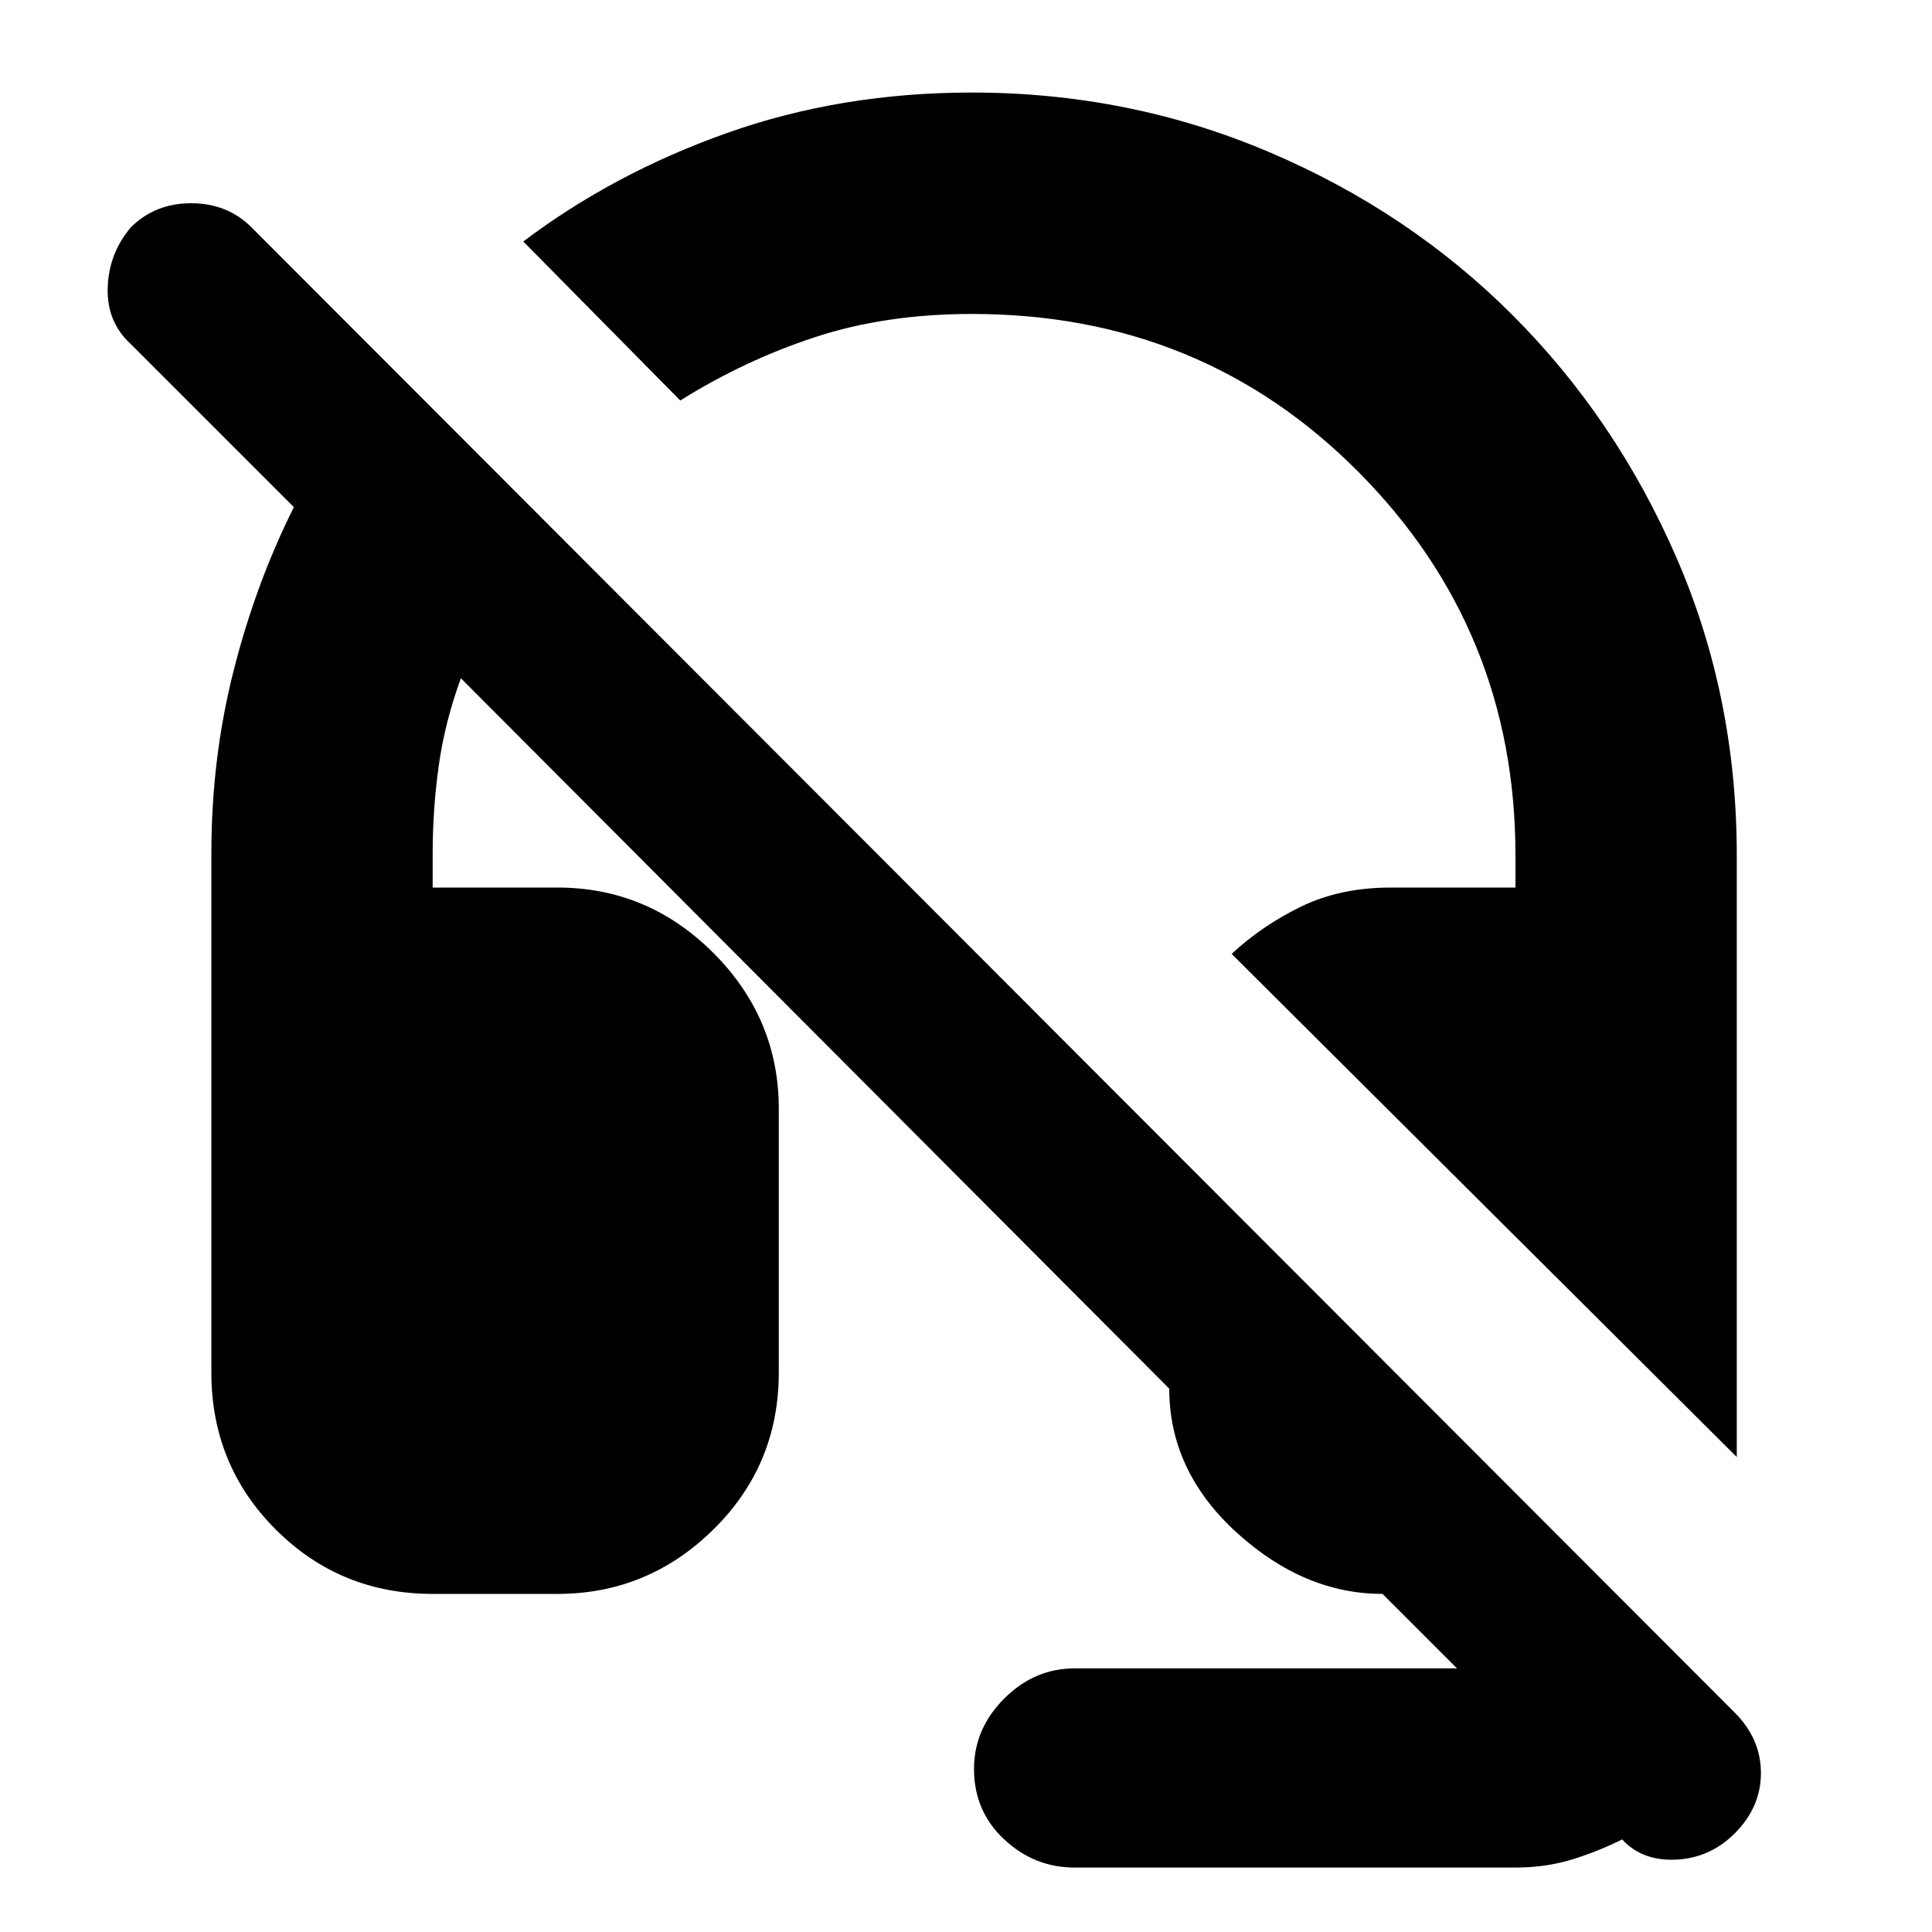 <svg xmlns="http://www.w3.org/2000/svg" height="20" width="20"><path d="M17.979 15.083 12.75 9.875q.312-.292.719-.49.406-.197.927-.197h1.292v-.334q0-2.333-1.626-3.969-1.624-1.635-4-1.635-.895 0-1.624.24-.73.239-1.396.656L5.417 2.5q.937-.708 2.114-1.125Q8.708.958 10.062.958q1.626 0 3.073.615 1.448.615 2.521 1.687 1.073 1.073 1.698 2.511.625 1.437.625 3.083Zm-6.854 4.25q-.417 0-.729-.291-.313-.292-.313-.73 0-.416.313-.729.312-.312.729-.312h3.958l-.771-.771q-.812 0-1.51-.635-.698-.636-.698-1.49L4.771 7.021q-.167.458-.229.906-.063.448-.063.906v.355h1.292q.937 0 1.614.677t.677 1.614v2.729q0 .959-.677 1.625-.677.667-1.614.667H4.479q-.958 0-1.625-.667-.666-.666-.666-1.625V8.833q0-.979.229-1.885t.625-1.698L1.354 3.562q-.25-.229-.239-.583.01-.354.239-.625.25-.25.625-.25t.625.25l15.354 15.375q.271.271.271.625t-.271.625q-.25.25-.593.271-.344.021-.553-.188l-.02-.02q-.25.125-.521.208-.271.083-.583.083Z"/></svg>